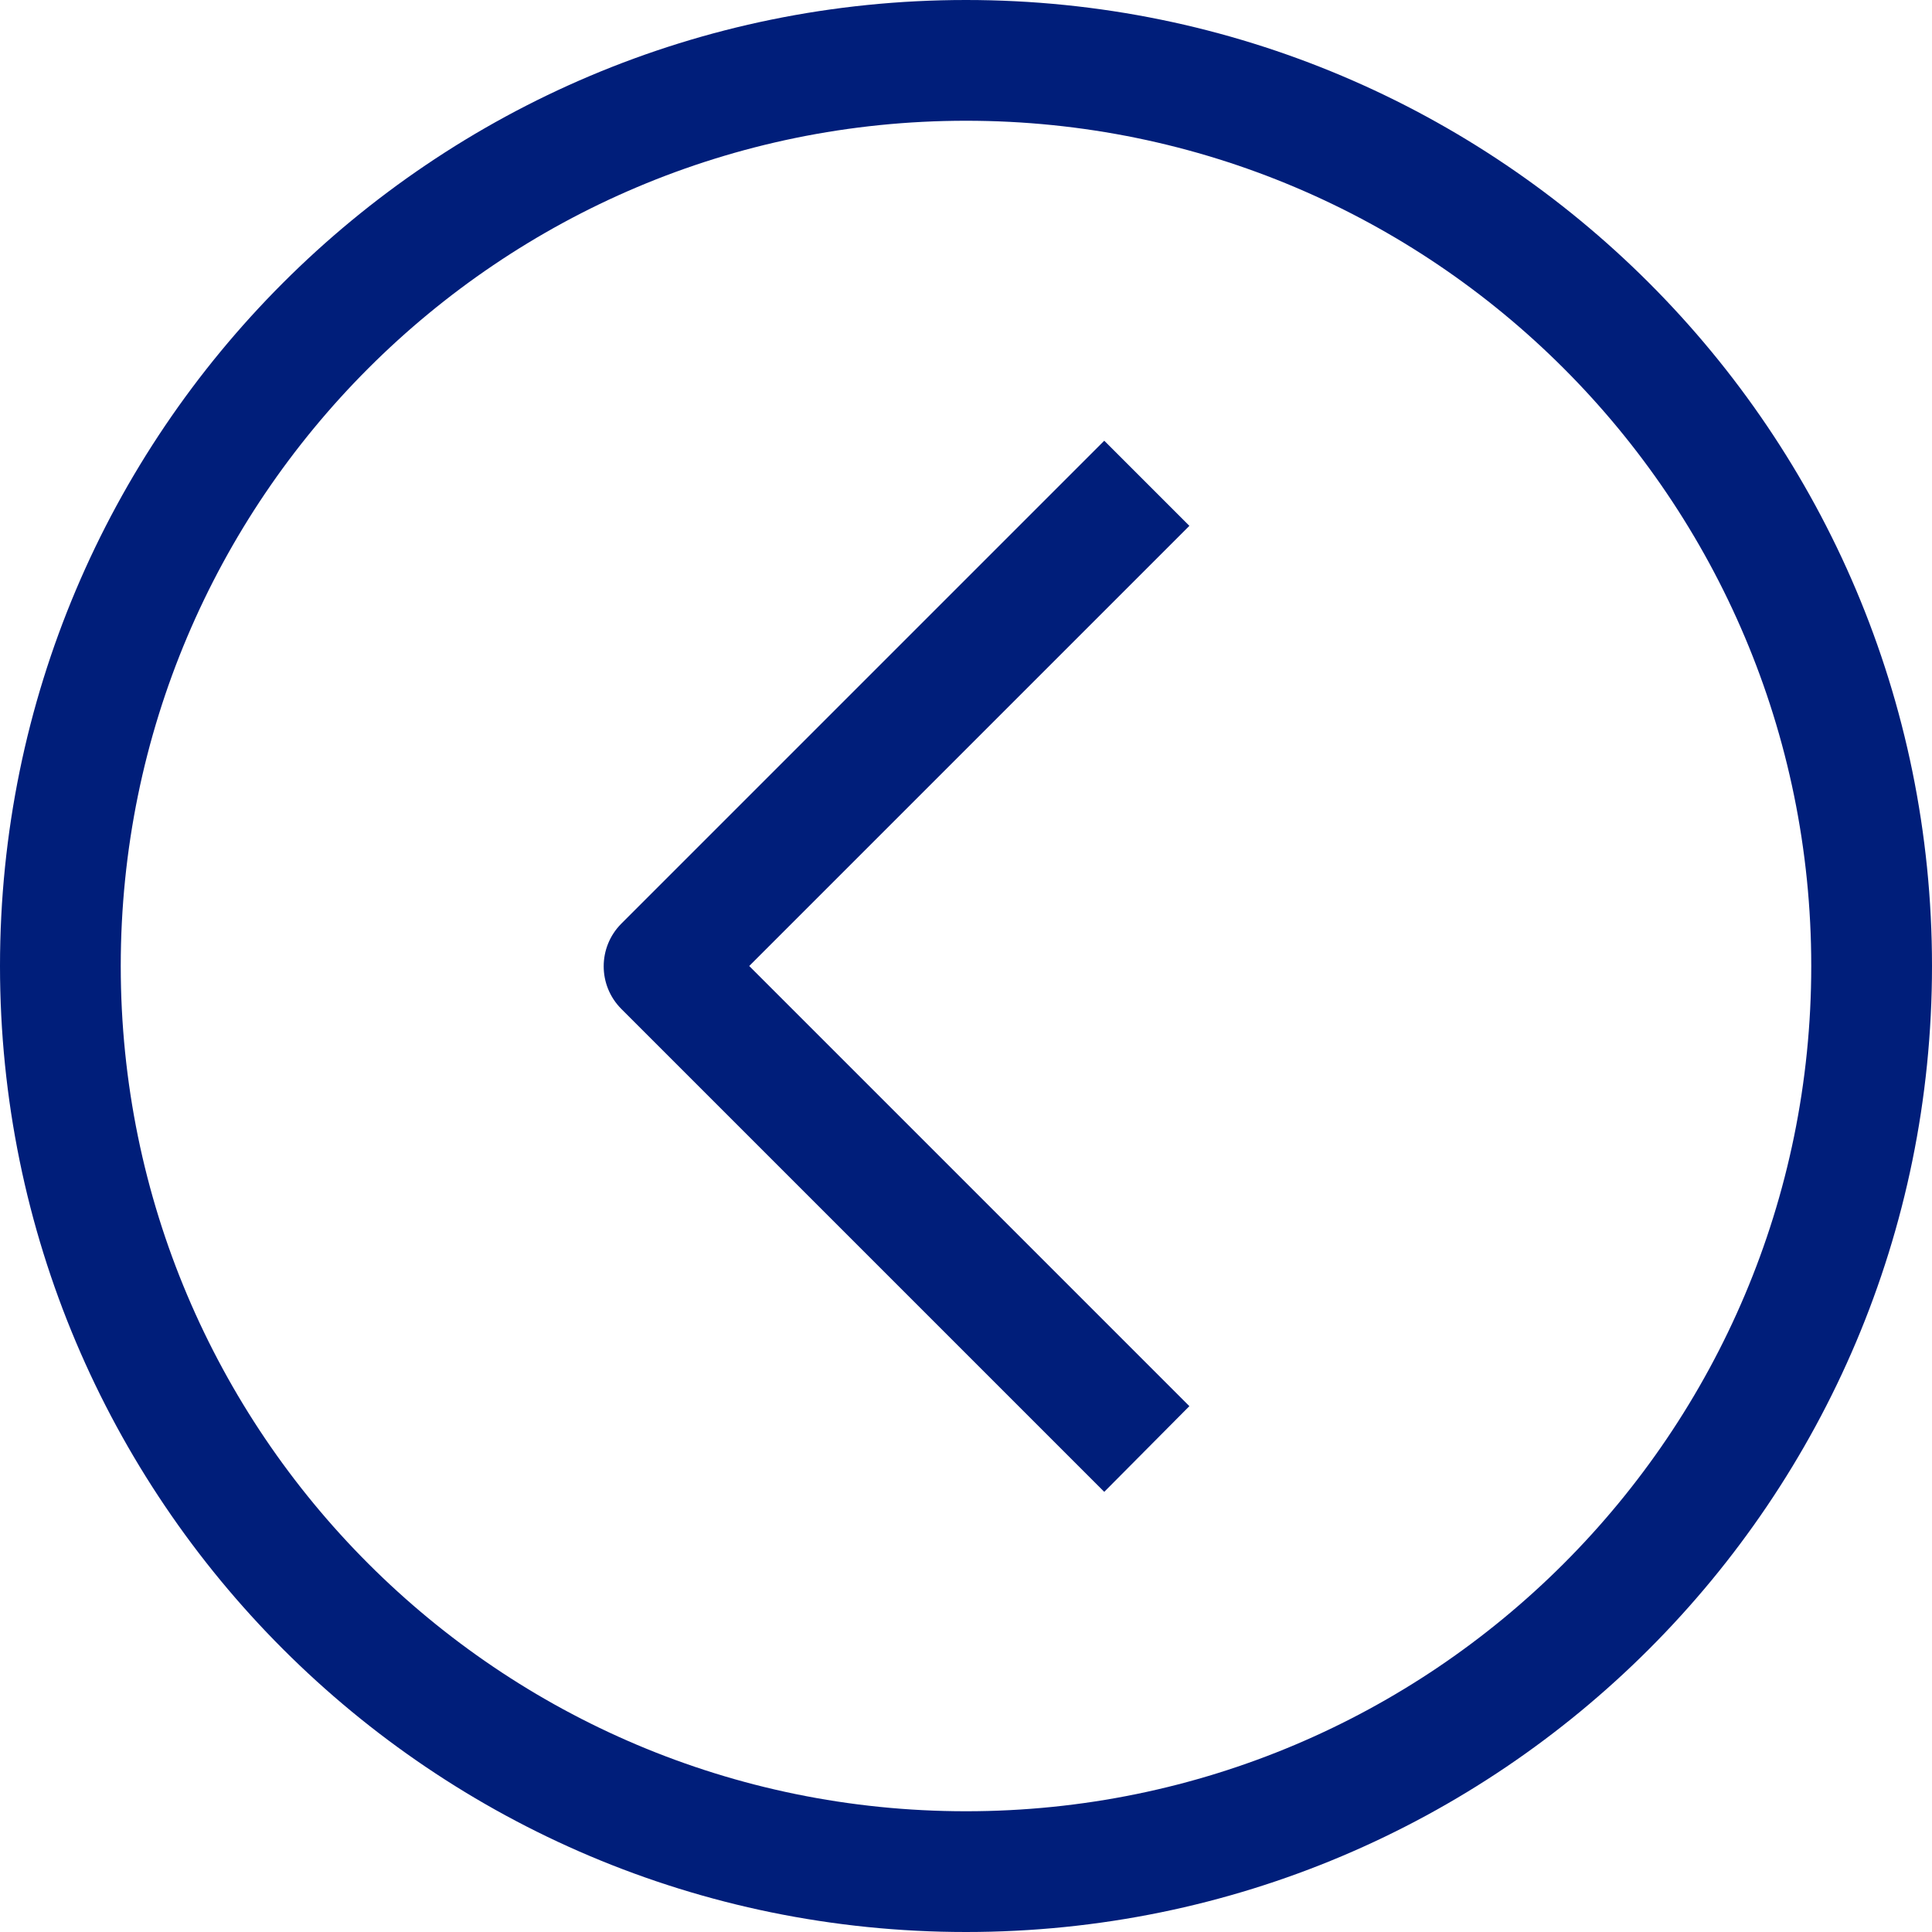 <svg width="34" height="34" viewBox="0 0 34 34" fill="none" xmlns="http://www.w3.org/2000/svg">
<path d="M17 0C7.611 0 0 7.611 0 17C0 26.389 7.611 34 17 34C26.389 34 34 26.389 34 17C34 7.611 26.389 0 17 0ZM17 31.875C8.785 31.875 2.125 25.215 2.125 17C2.125 8.785 8.785 2.125 17 2.125C25.215 2.125 31.875 8.785 31.875 17C31.875 25.215 25.215 31.875 17 31.875Z" fill="#001E7A"/>
<path d="M19.433 7.756L10.933 16.256C10.521 16.671 10.521 17.34 10.933 17.754L19.433 26.254L20.931 24.746L13.185 17L20.931 9.254L19.433 7.756Z" fill="#001E7A"/>
</svg>
